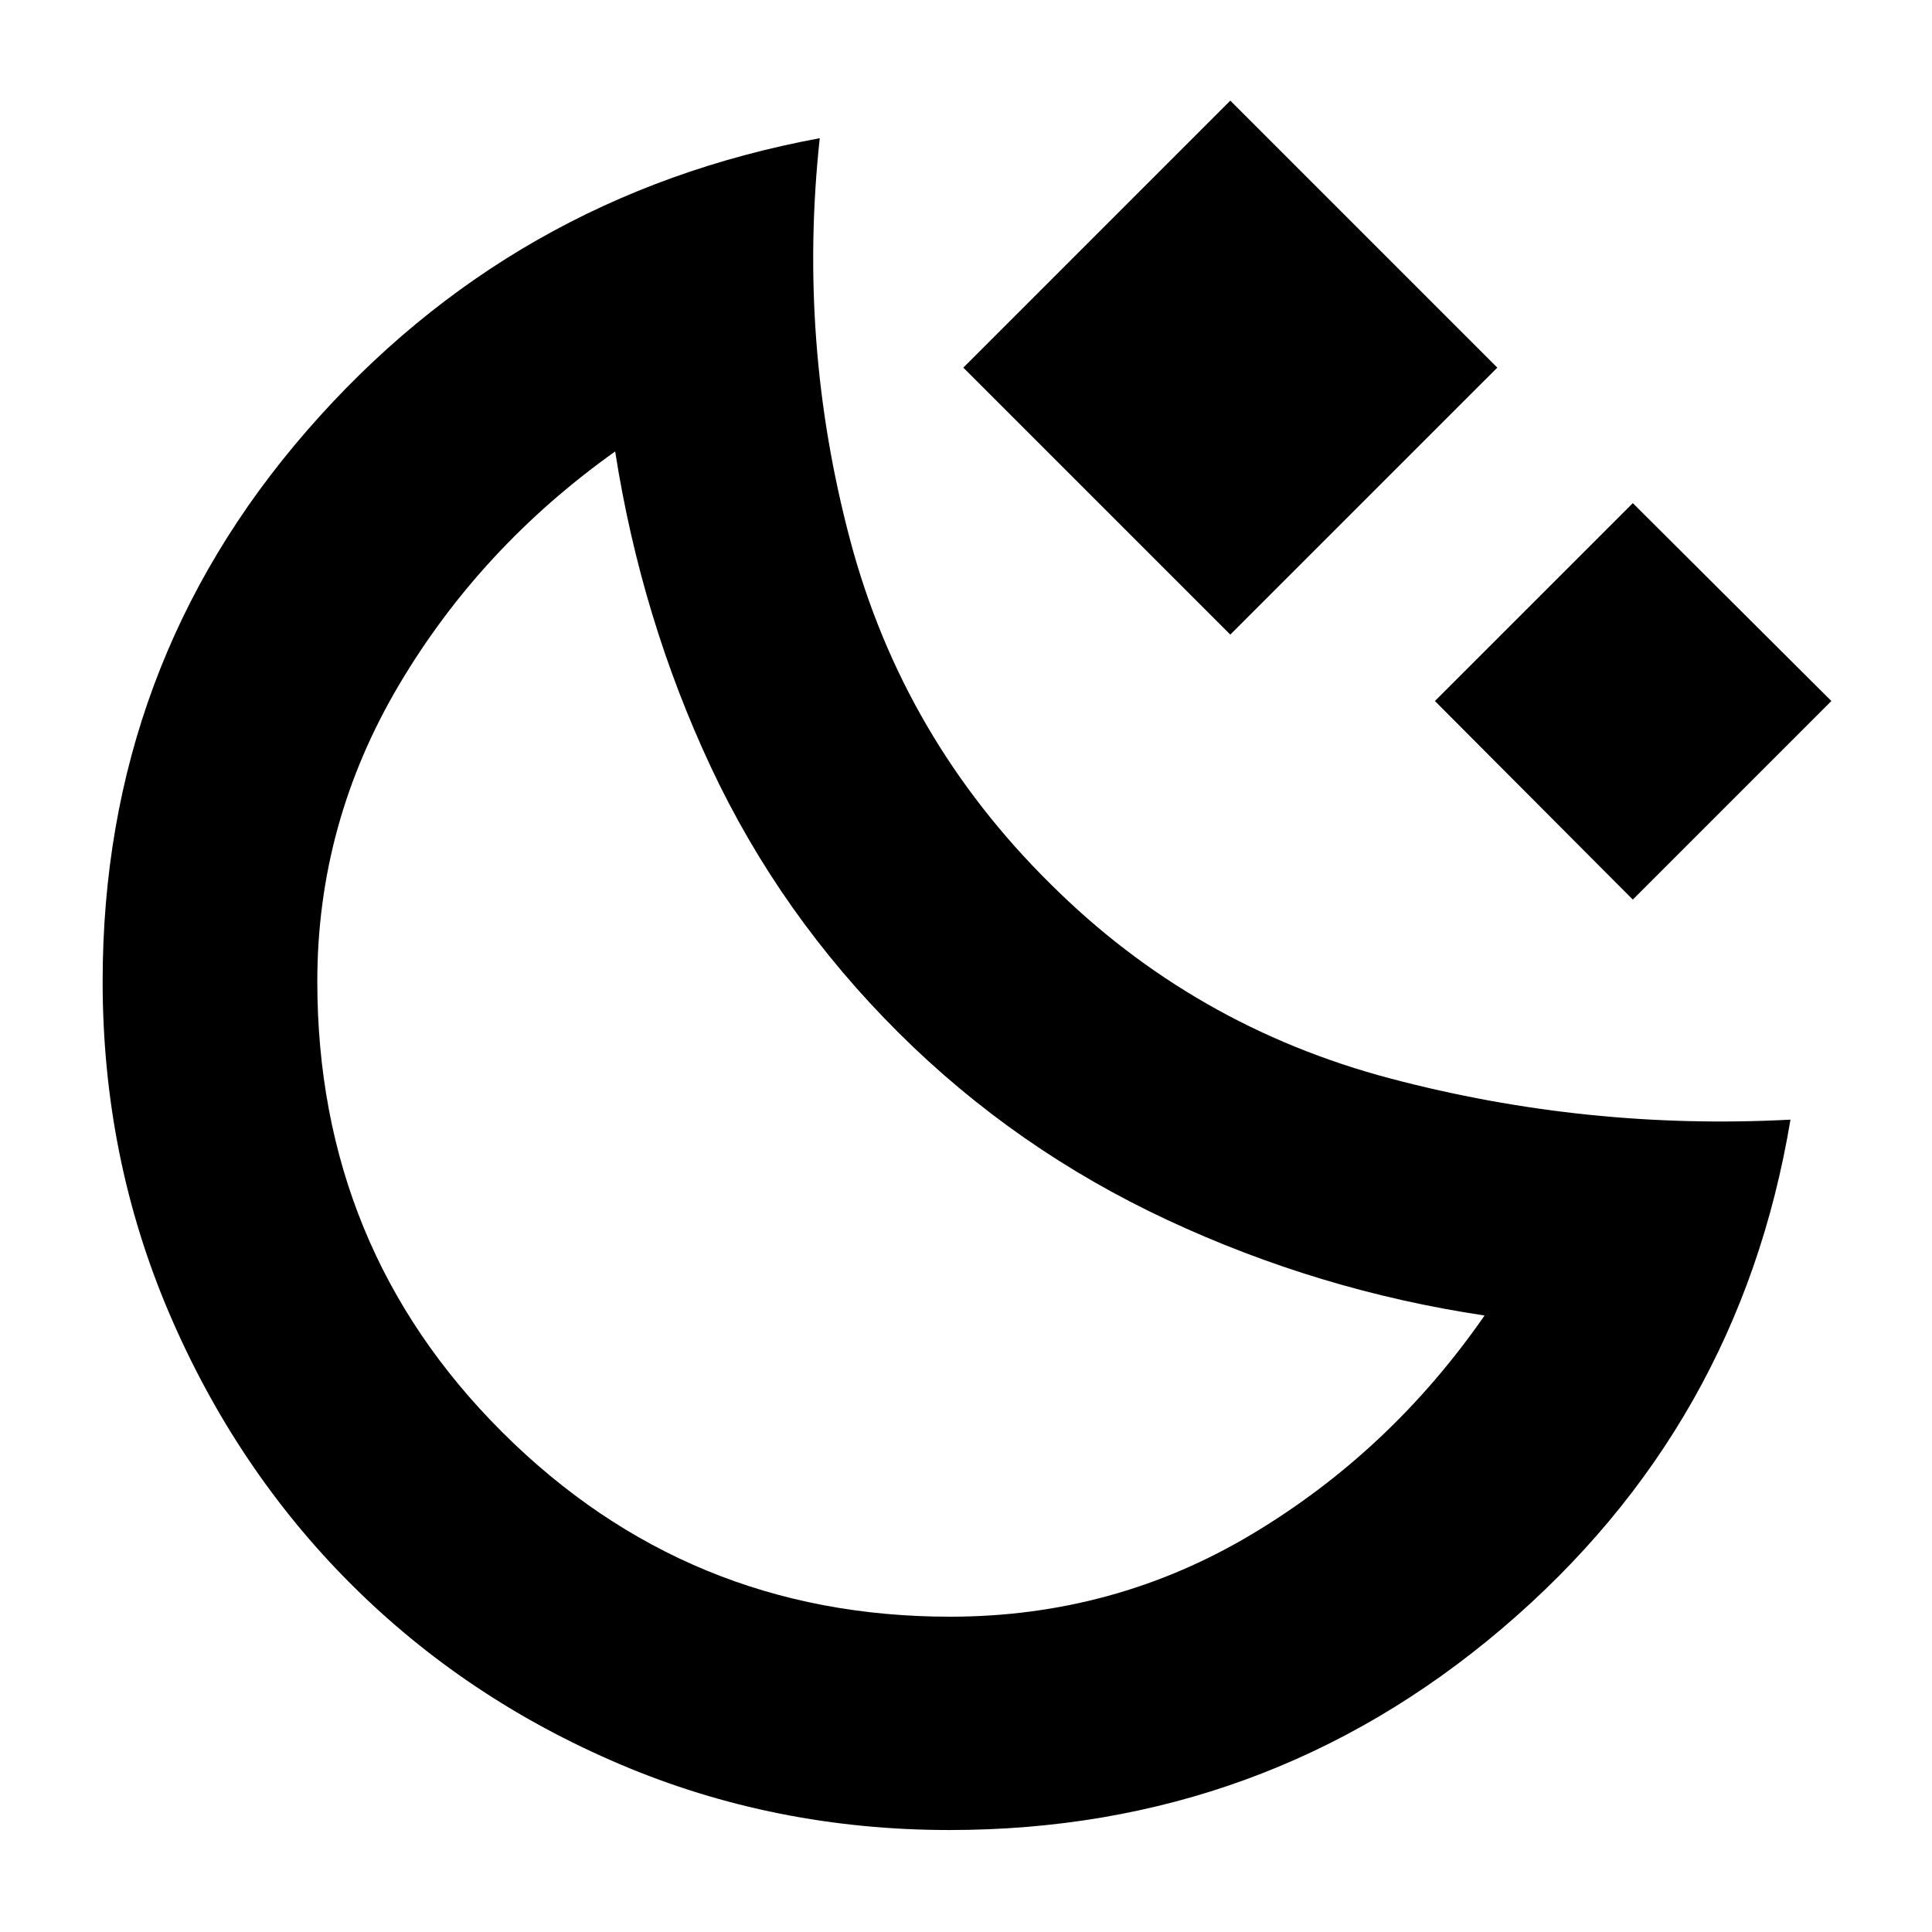 <svg xmlns="http://www.w3.org/2000/svg" height="40" viewBox="0 -960 960 960" width="40"><path d="M611.33-644.67 478.67-777.33 611.33-910 744-777.33 611.33-644.67Zm200 131.67L713-611.67 811.33-710 910-611.67 811.33-513ZM471.8-50.67q-86.87 0-163.74-32.68-76.88-32.69-133.94-89.81-57.06-57.12-90.09-134.42Q51-384.88 51-472.33q0-157.08 101.67-273.87Q254.33-863 407.33-891.33q-11 101.66 15.17 199.92 26.17 98.26 99.5 170.66 71 70.73 168.67 96.59 97.66 25.86 199 20.51-25.34 152.47-143.17 252.73Q628.67-50.67 471.8-50.67Zm.2-106q81.67 0 150.33-41.16Q691-239 737.67-306.33q-82.34-12.34-157.67-47.5-75.33-35.17-133.33-92.84-59-58.66-93.5-132.33-34.5-73.67-47.5-156.67-67 47.67-107.5 116.15-40.5 68.49-40.5 147.19 0 132.36 91.93 224.01 91.93 91.65 222.4 91.65Zm-25-290Z"/></svg>